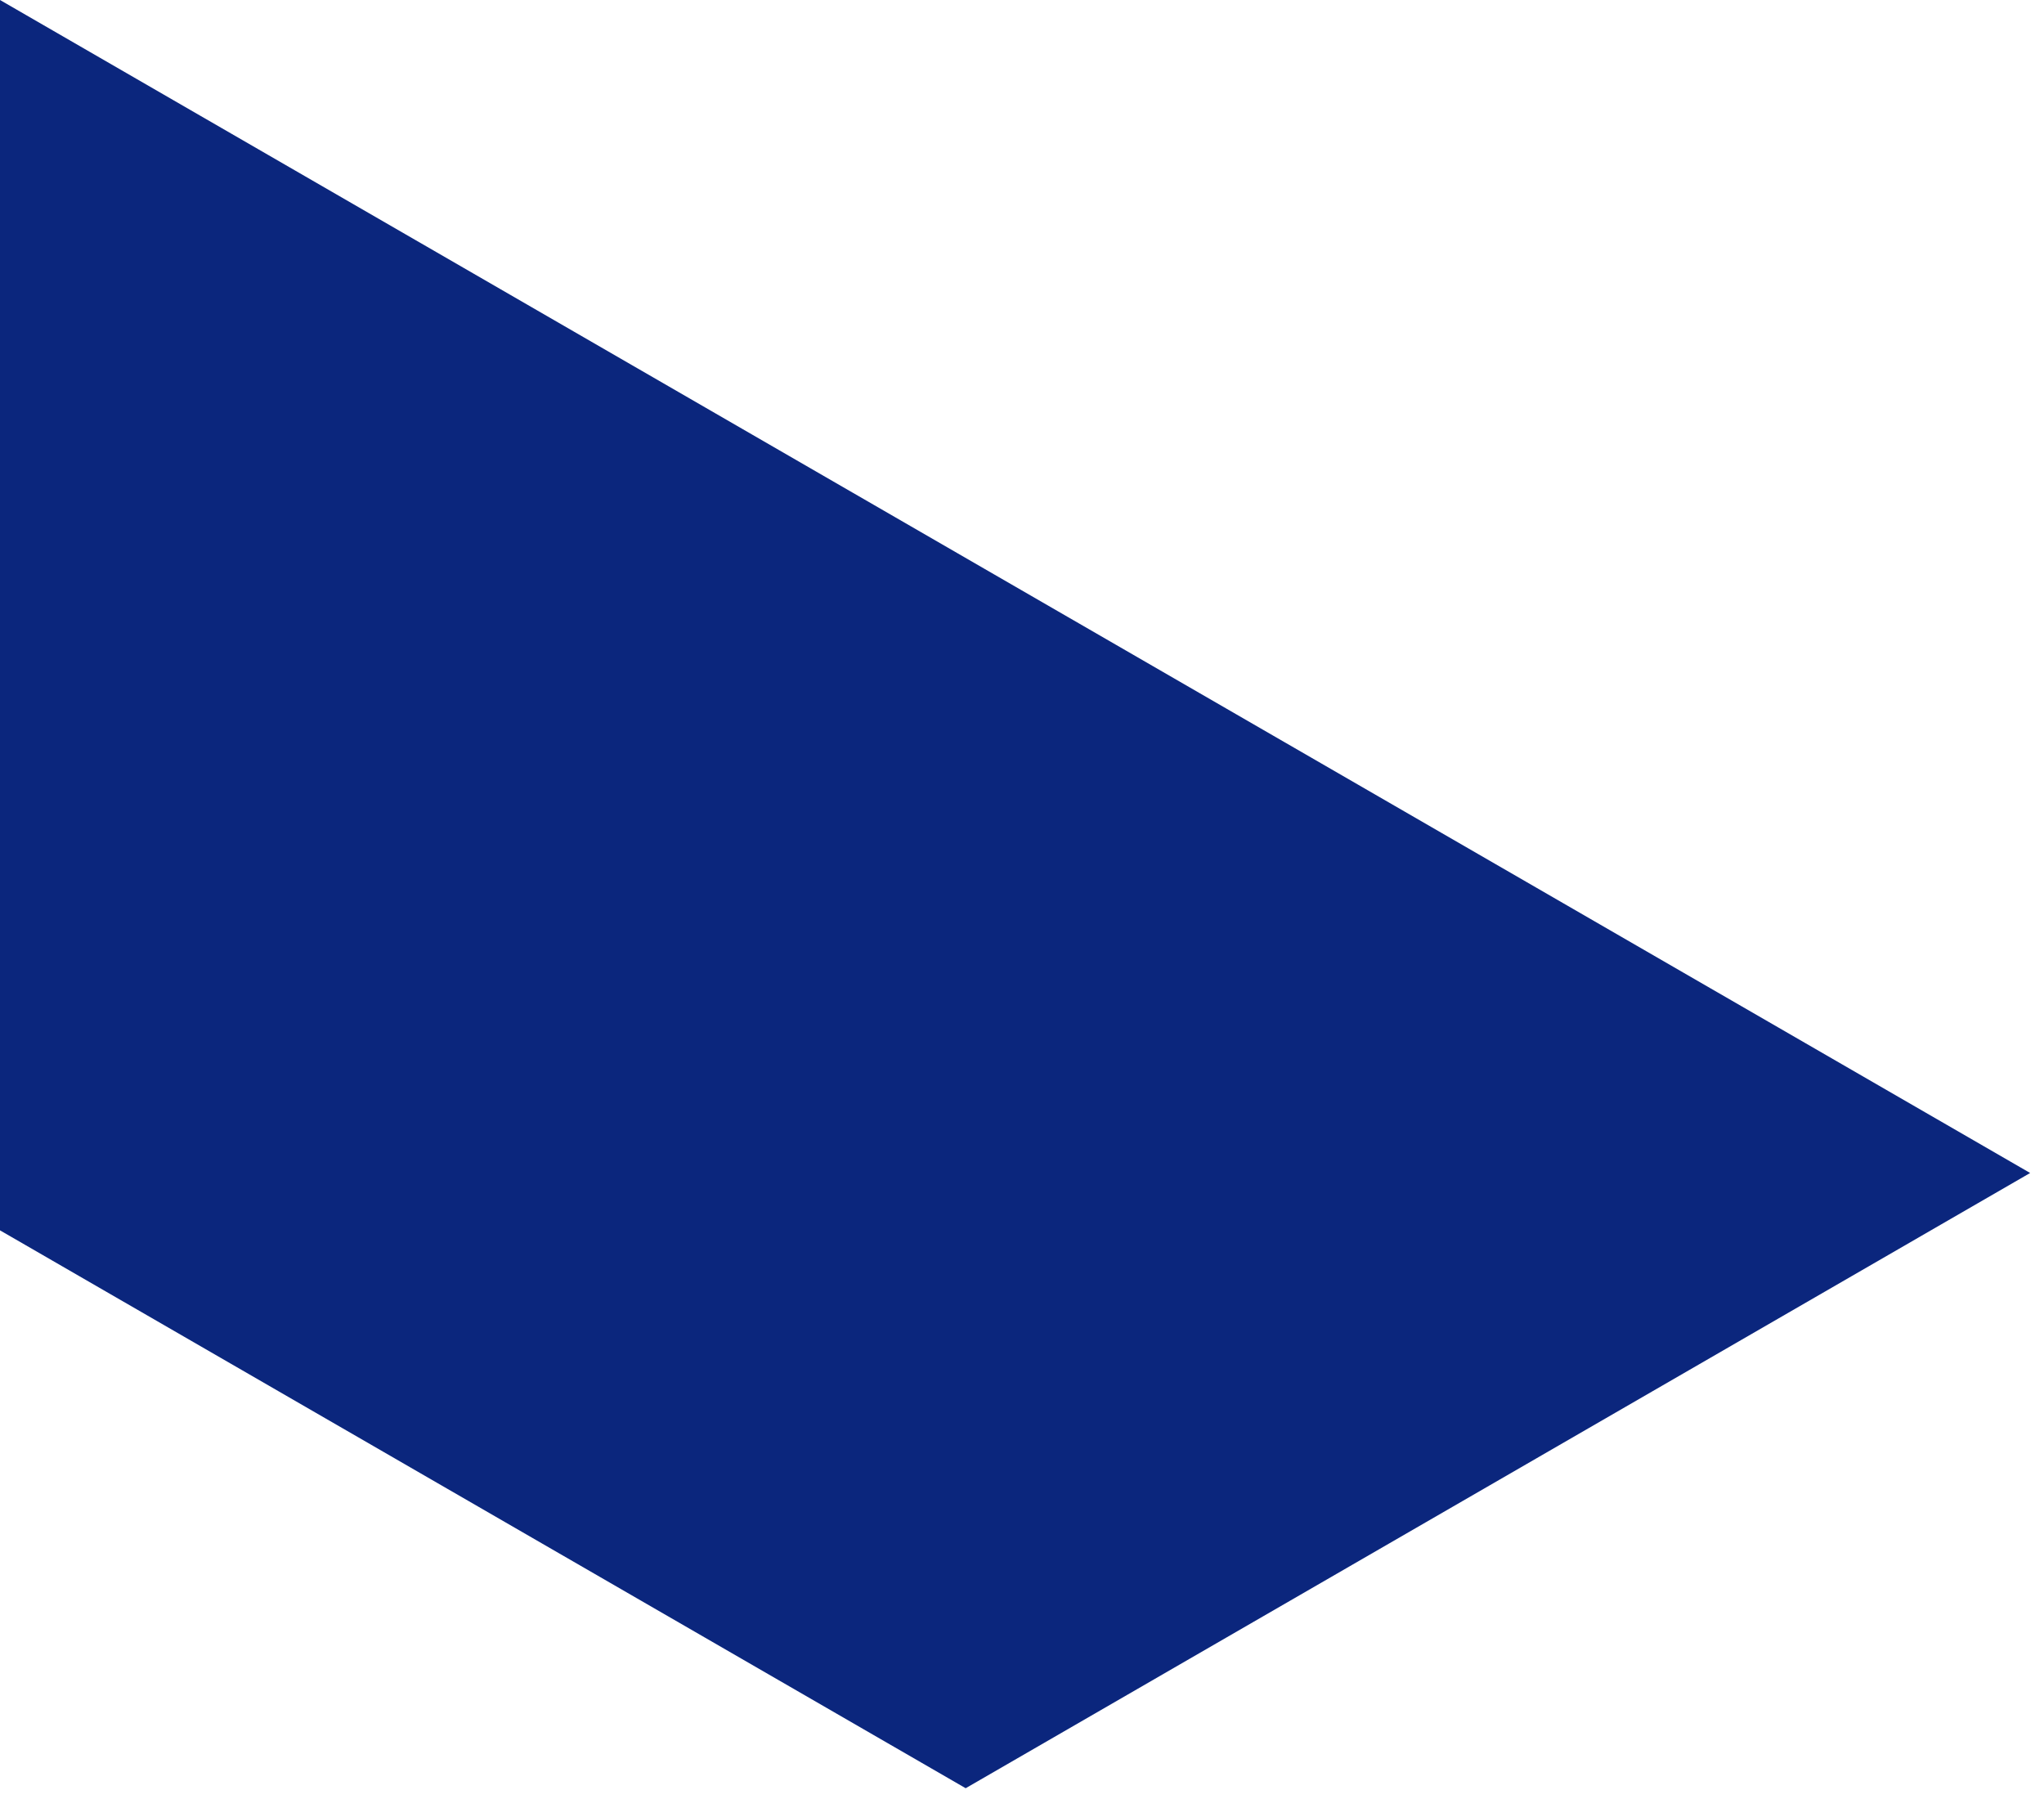 <svg preserveAspectRatio="none" width="100%" height="100%" overflow="visible" style="display: block;" viewBox="0 0 18 16" fill="none" xmlns="http://www.w3.org/2000/svg">
<path id="Vector" d="M8.504 15.745L17.878 10.328L0 0V10.833L8.504 15.745Z" fill="#0B267D"/>
</svg>
